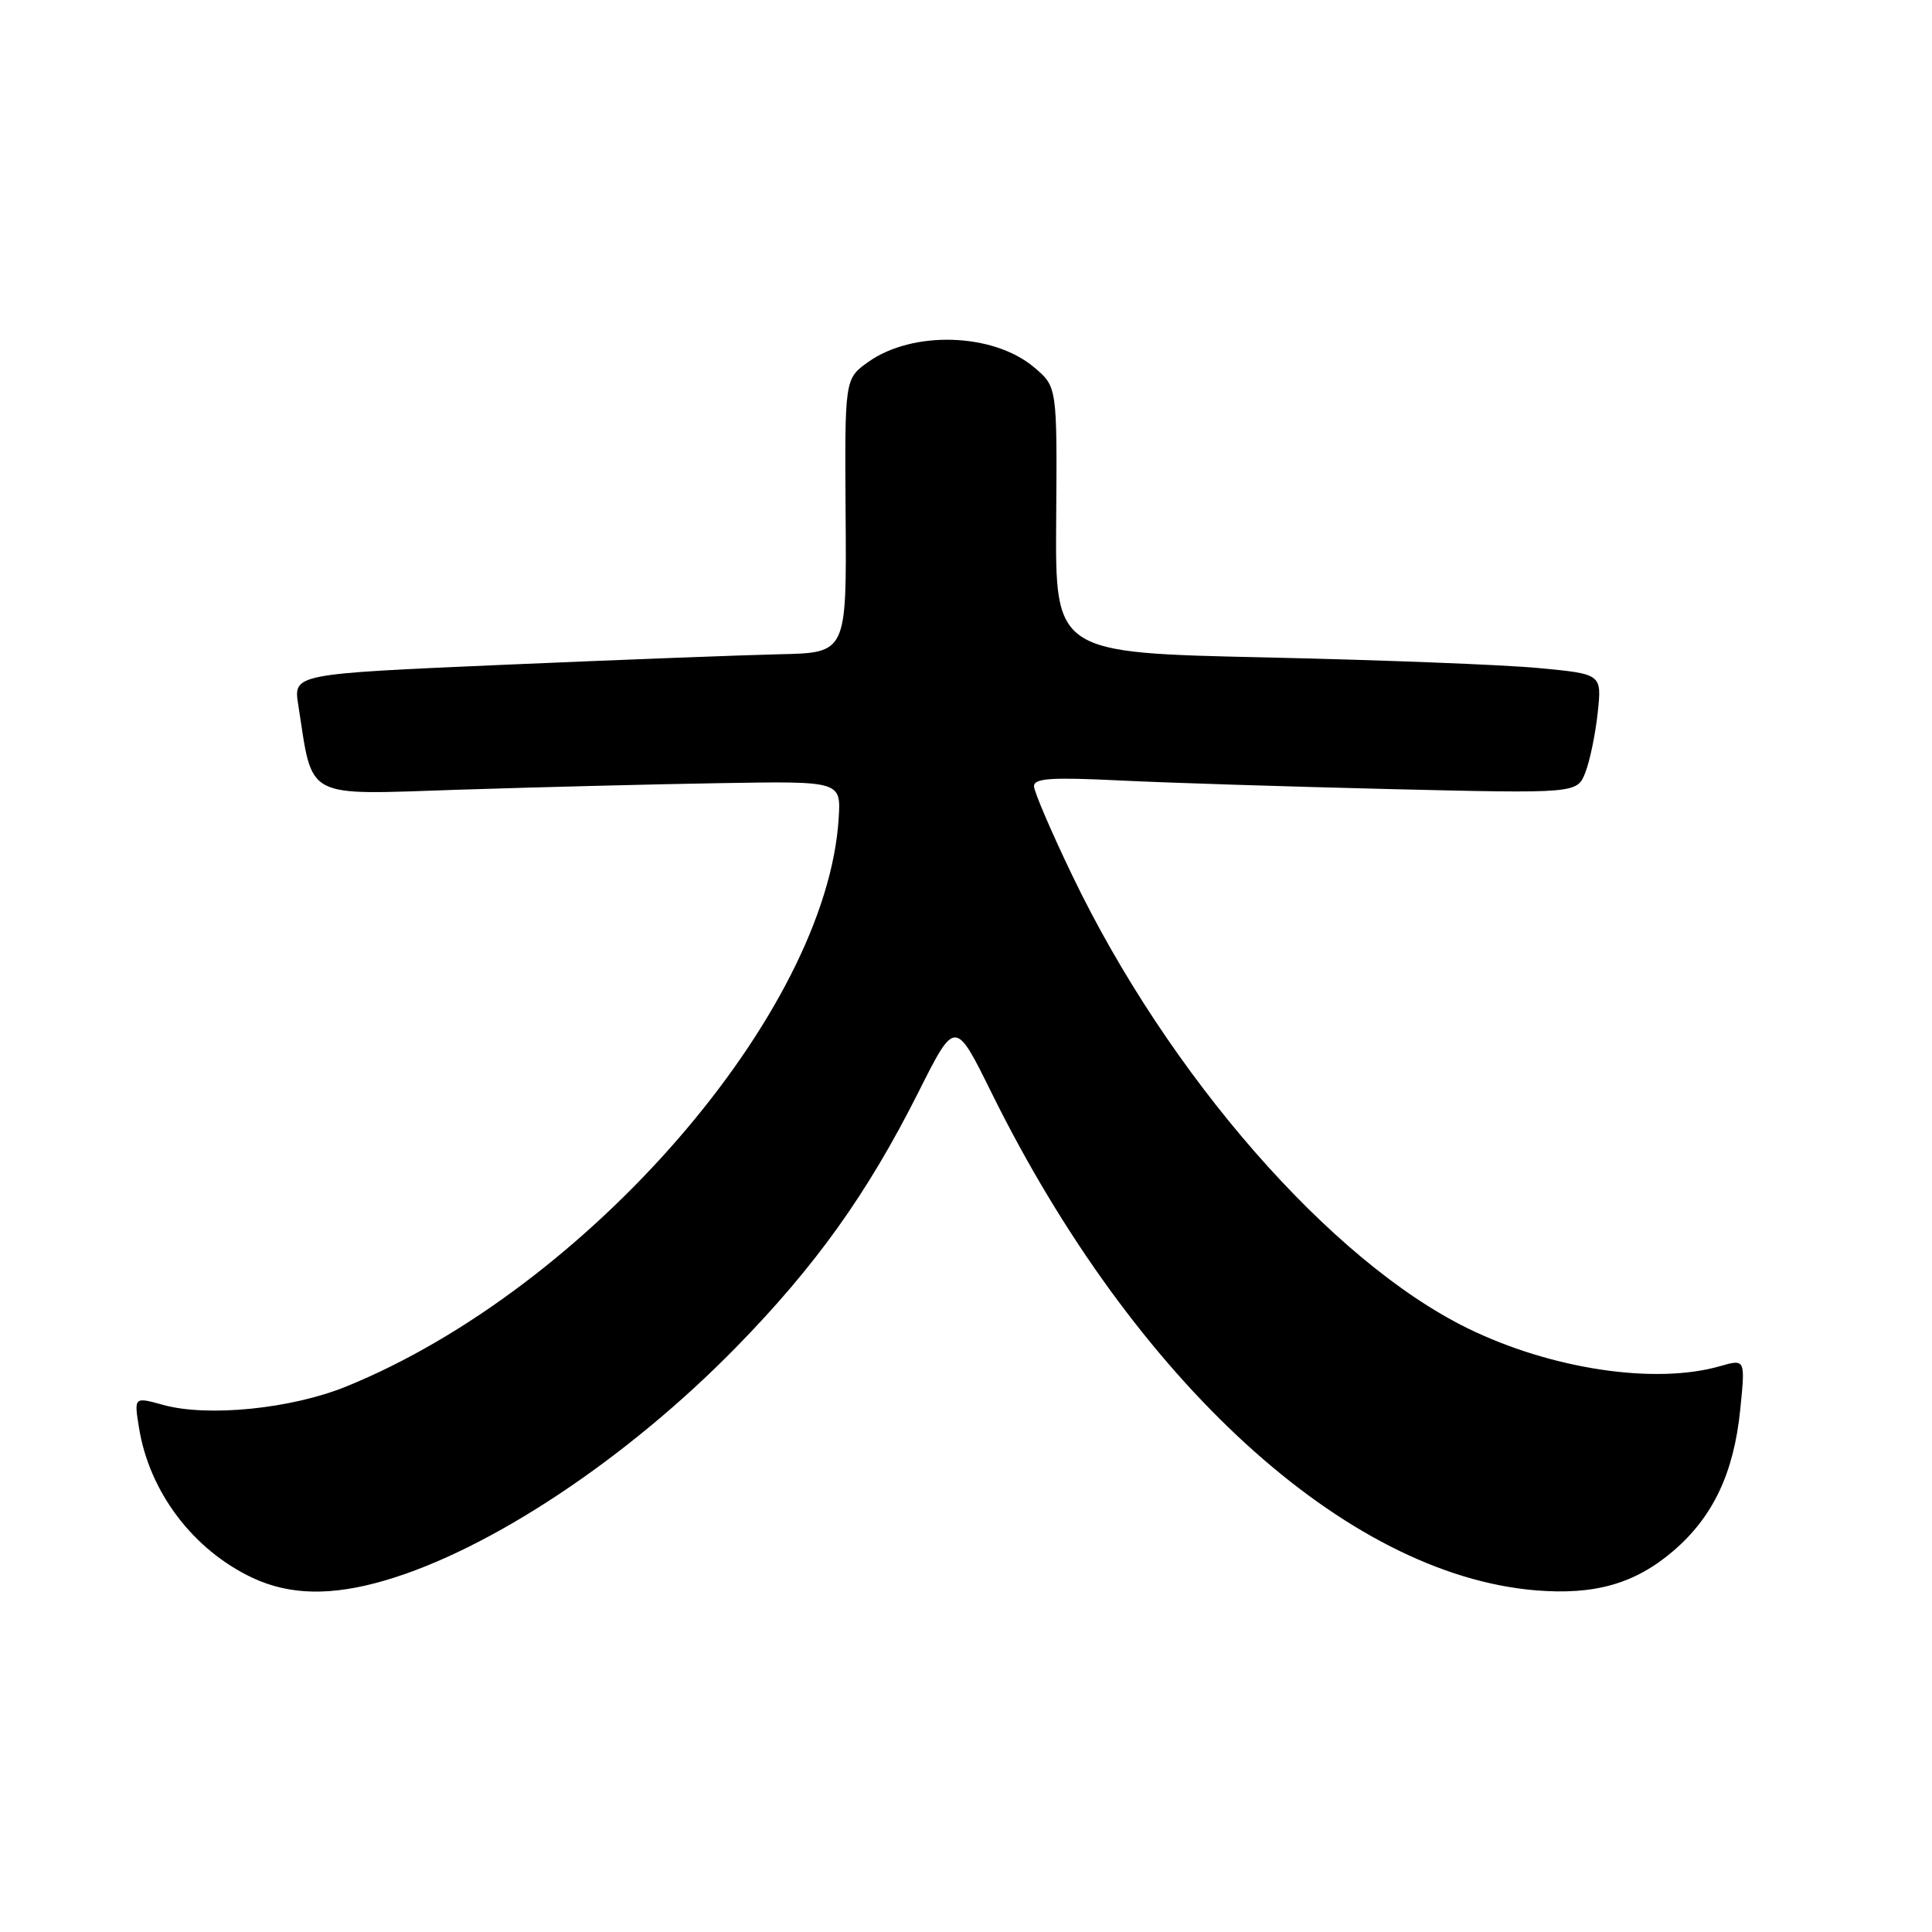 <?xml version="1.0" encoding="UTF-8" standalone="no"?>
<!DOCTYPE svg PUBLIC "-//W3C//DTD SVG 1.1//EN" "http://www.w3.org/Graphics/SVG/1.1/DTD/svg11.dtd" >
<svg xmlns="http://www.w3.org/2000/svg" xmlns:xlink="http://www.w3.org/1999/xlink" version="1.1" viewBox="0 0 256 256">
 <g >
 <path fill="currentColor"
d=" M 51.07 209.40 C 64.99 205.31 83.06 193.30 97.50 178.56 C 108.07 167.76 114.91 158.19 121.67 144.77 C 126.56 135.03 126.56 135.03 131.37 144.77 C 150.24 182.98 178.32 208.65 203.50 210.73 C 211.32 211.37 216.65 209.85 221.72 205.51 C 226.99 200.99 229.74 195.20 230.59 186.78 C 231.27 180.06 231.27 180.06 227.89 181.03 C 219.30 183.49 205.56 181.43 194.50 176.02 C 176.35 167.14 154.81 142.49 142.08 116.00 C 139.30 110.22 137.02 104.90 137.01 104.18 C 137.00 103.13 139.30 102.97 148.25 103.41 C 154.44 103.72 170.64 104.23 184.25 104.56 C 208.99 105.15 208.99 105.15 210.08 102.32 C 210.68 100.77 211.41 97.21 211.71 94.40 C 212.25 89.31 212.25 89.31 203.87 88.52 C 199.27 88.08 182.97 87.45 167.66 87.11 C 139.82 86.50 139.82 86.50 139.95 68.87 C 140.08 51.24 140.08 51.24 137.01 48.66 C 131.59 44.10 120.95 43.77 115.05 47.96 C 111.92 50.19 111.92 50.19 112.05 68.35 C 112.18 86.50 112.18 86.50 103.34 86.69 C 98.48 86.80 81.98 87.43 66.69 88.09 C 38.87 89.30 38.87 89.30 39.52 93.40 C 41.51 106.09 40.04 105.32 60.82 104.64 C 71.09 104.31 86.68 103.91 95.46 103.77 C 111.43 103.50 111.43 103.50 111.13 108.42 C 109.55 134.16 77.84 170.74 45.85 183.73 C 38.58 186.68 27.53 187.79 21.63 186.16 C 17.76 185.09 17.76 185.09 18.41 189.14 C 19.77 197.69 25.60 205.39 33.50 209.09 C 38.43 211.39 43.96 211.49 51.07 209.40 Z "/>
</g>
</svg>
